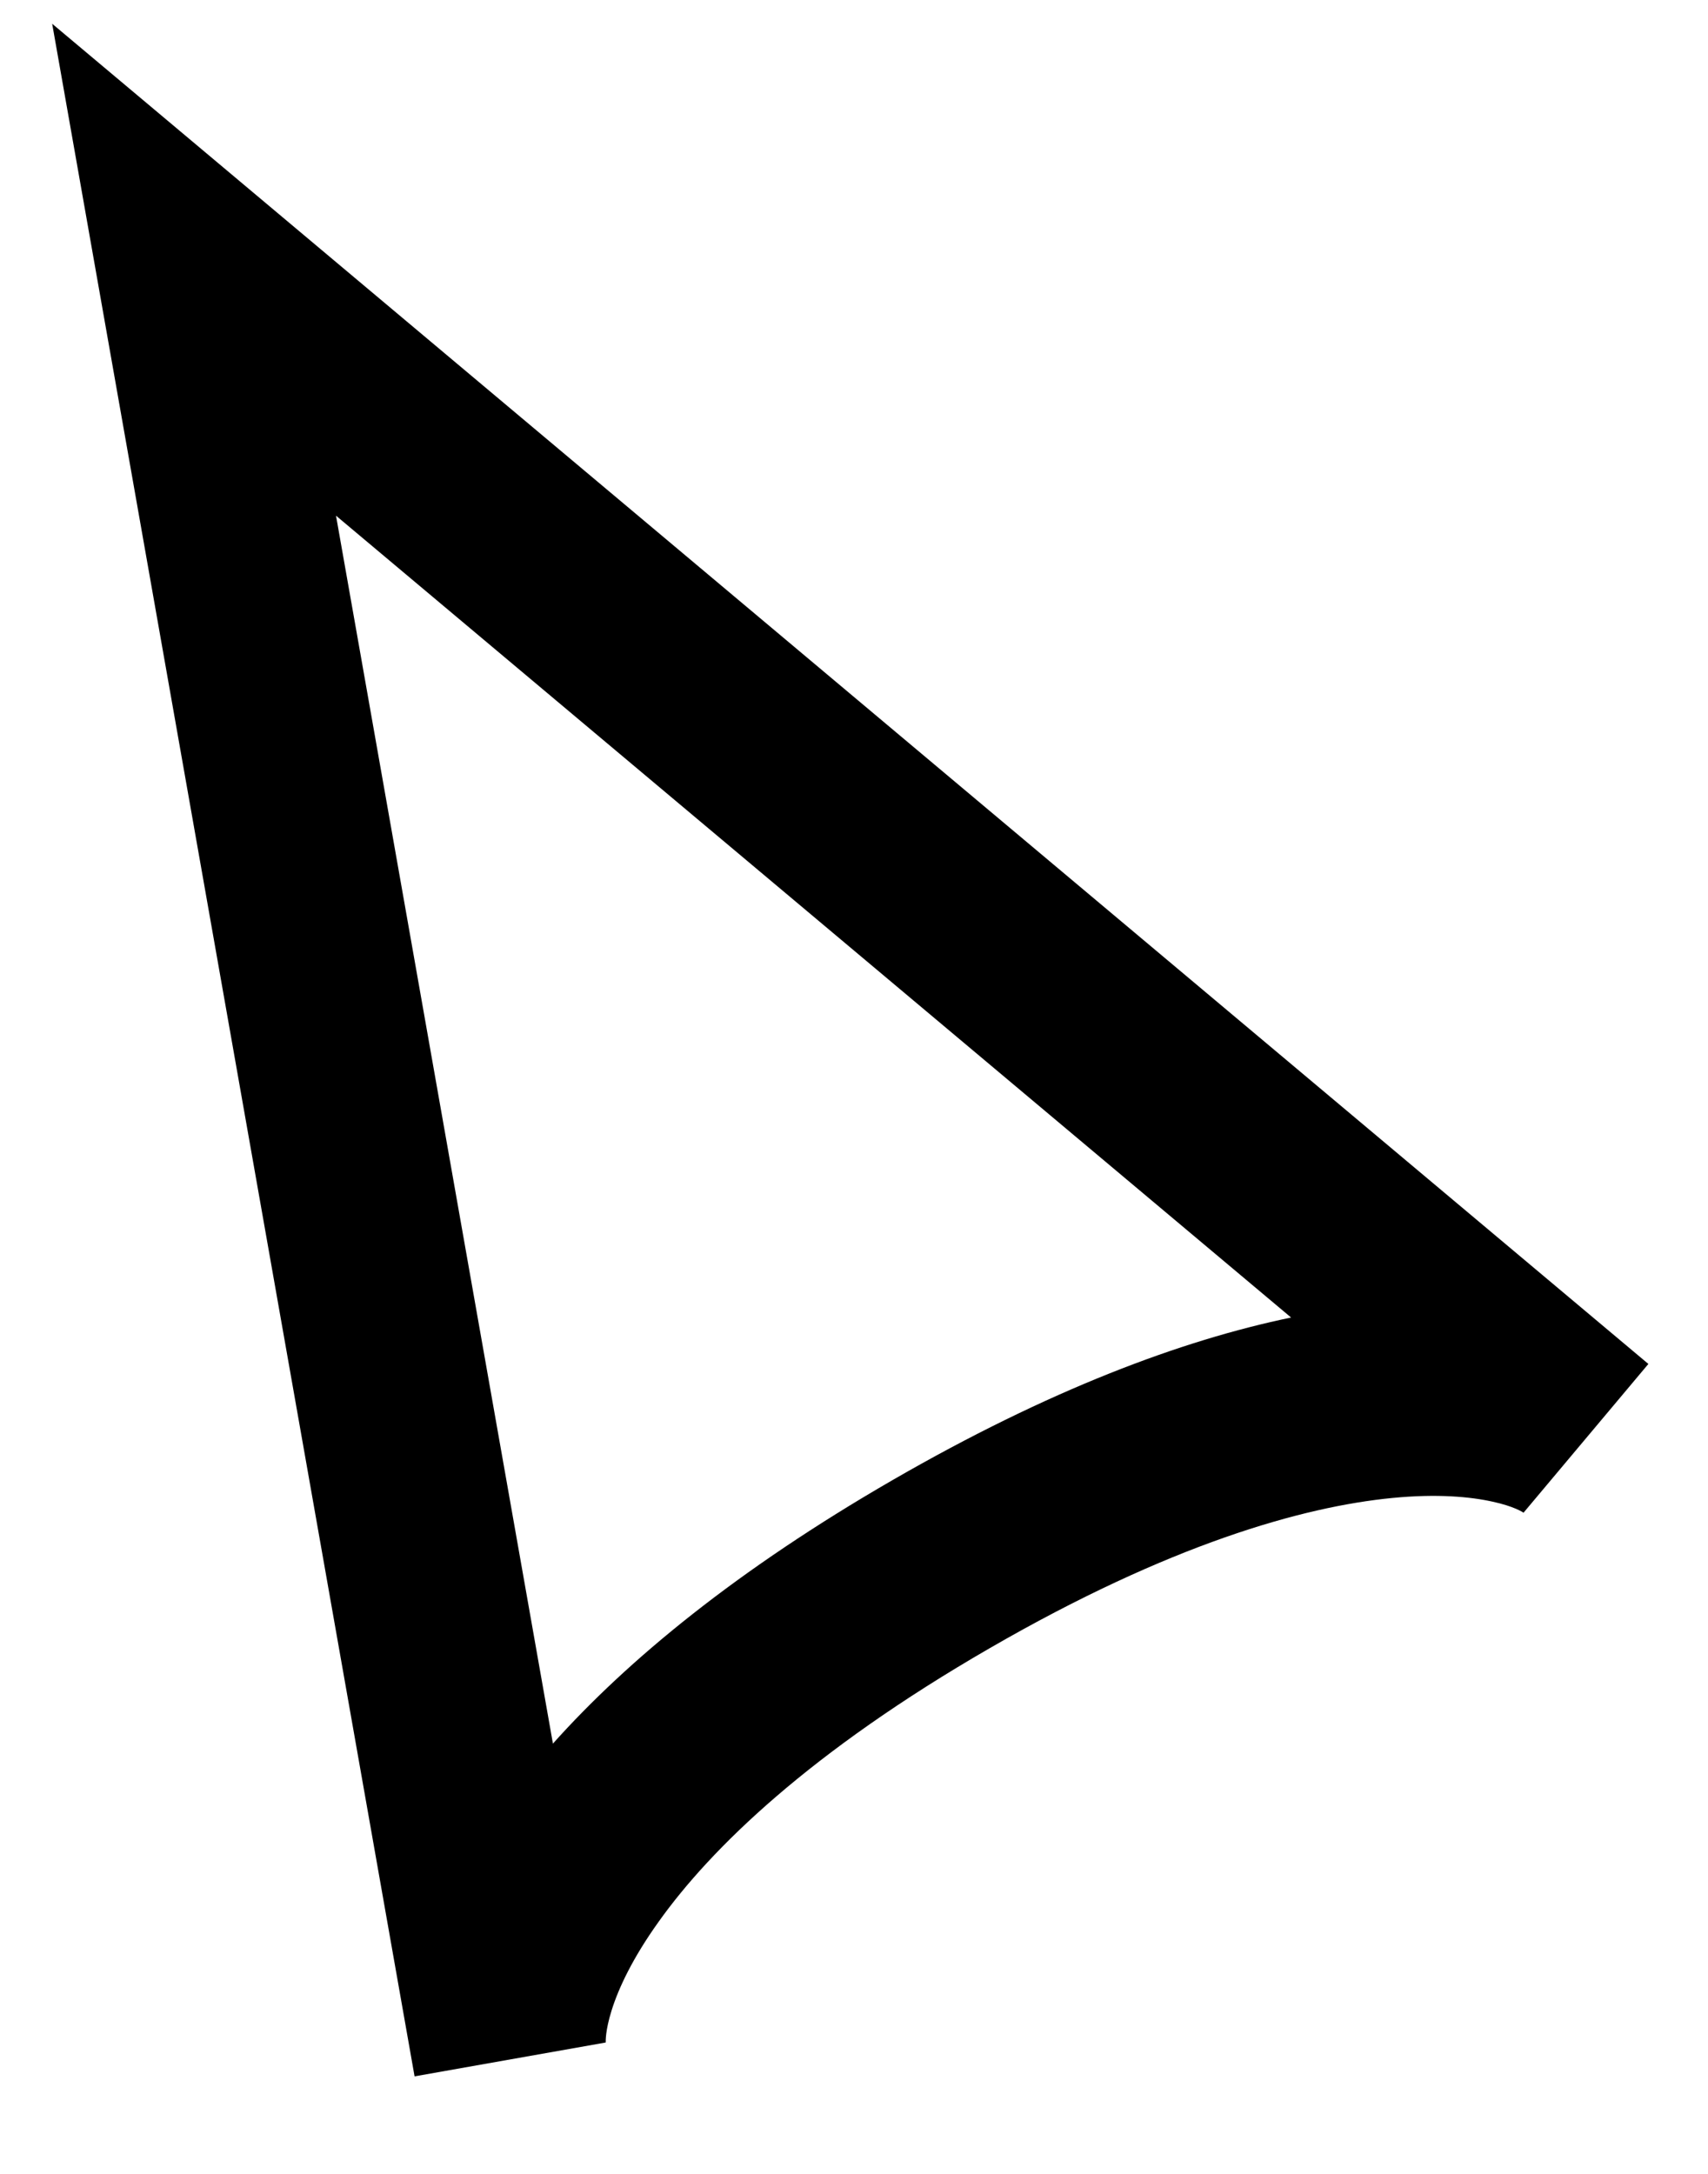 <svg width="11" height="14" viewBox="0 0 11 14" fill="none" xmlns="http://www.w3.org/2000/svg">
<path fill-rule="evenodd" clip-rule="evenodd" d="M0.336 0.153L10.616 8.784L9.812 9.742C9.813 9.742 9.813 9.742 9.812 9.742C9.805 9.737 9.747 9.7 9.613 9.671C9.469 9.639 9.256 9.619 8.968 9.647C8.39 9.703 7.531 9.946 6.375 10.614C5.219 11.281 4.579 11.903 4.242 12.376C4.073 12.612 3.983 12.806 3.939 12.947C3.898 13.078 3.901 13.145 3.901 13.154C3.901 13.155 3.902 13.155 3.901 13.154L2.67 13.372L0.336 0.153ZM3.561 11.229C4.043 10.69 4.747 10.11 5.75 9.531C6.753 8.952 7.607 8.632 8.315 8.485L2.164 3.321L3.561 11.229Z" fill="currentColor"/>
</svg>

